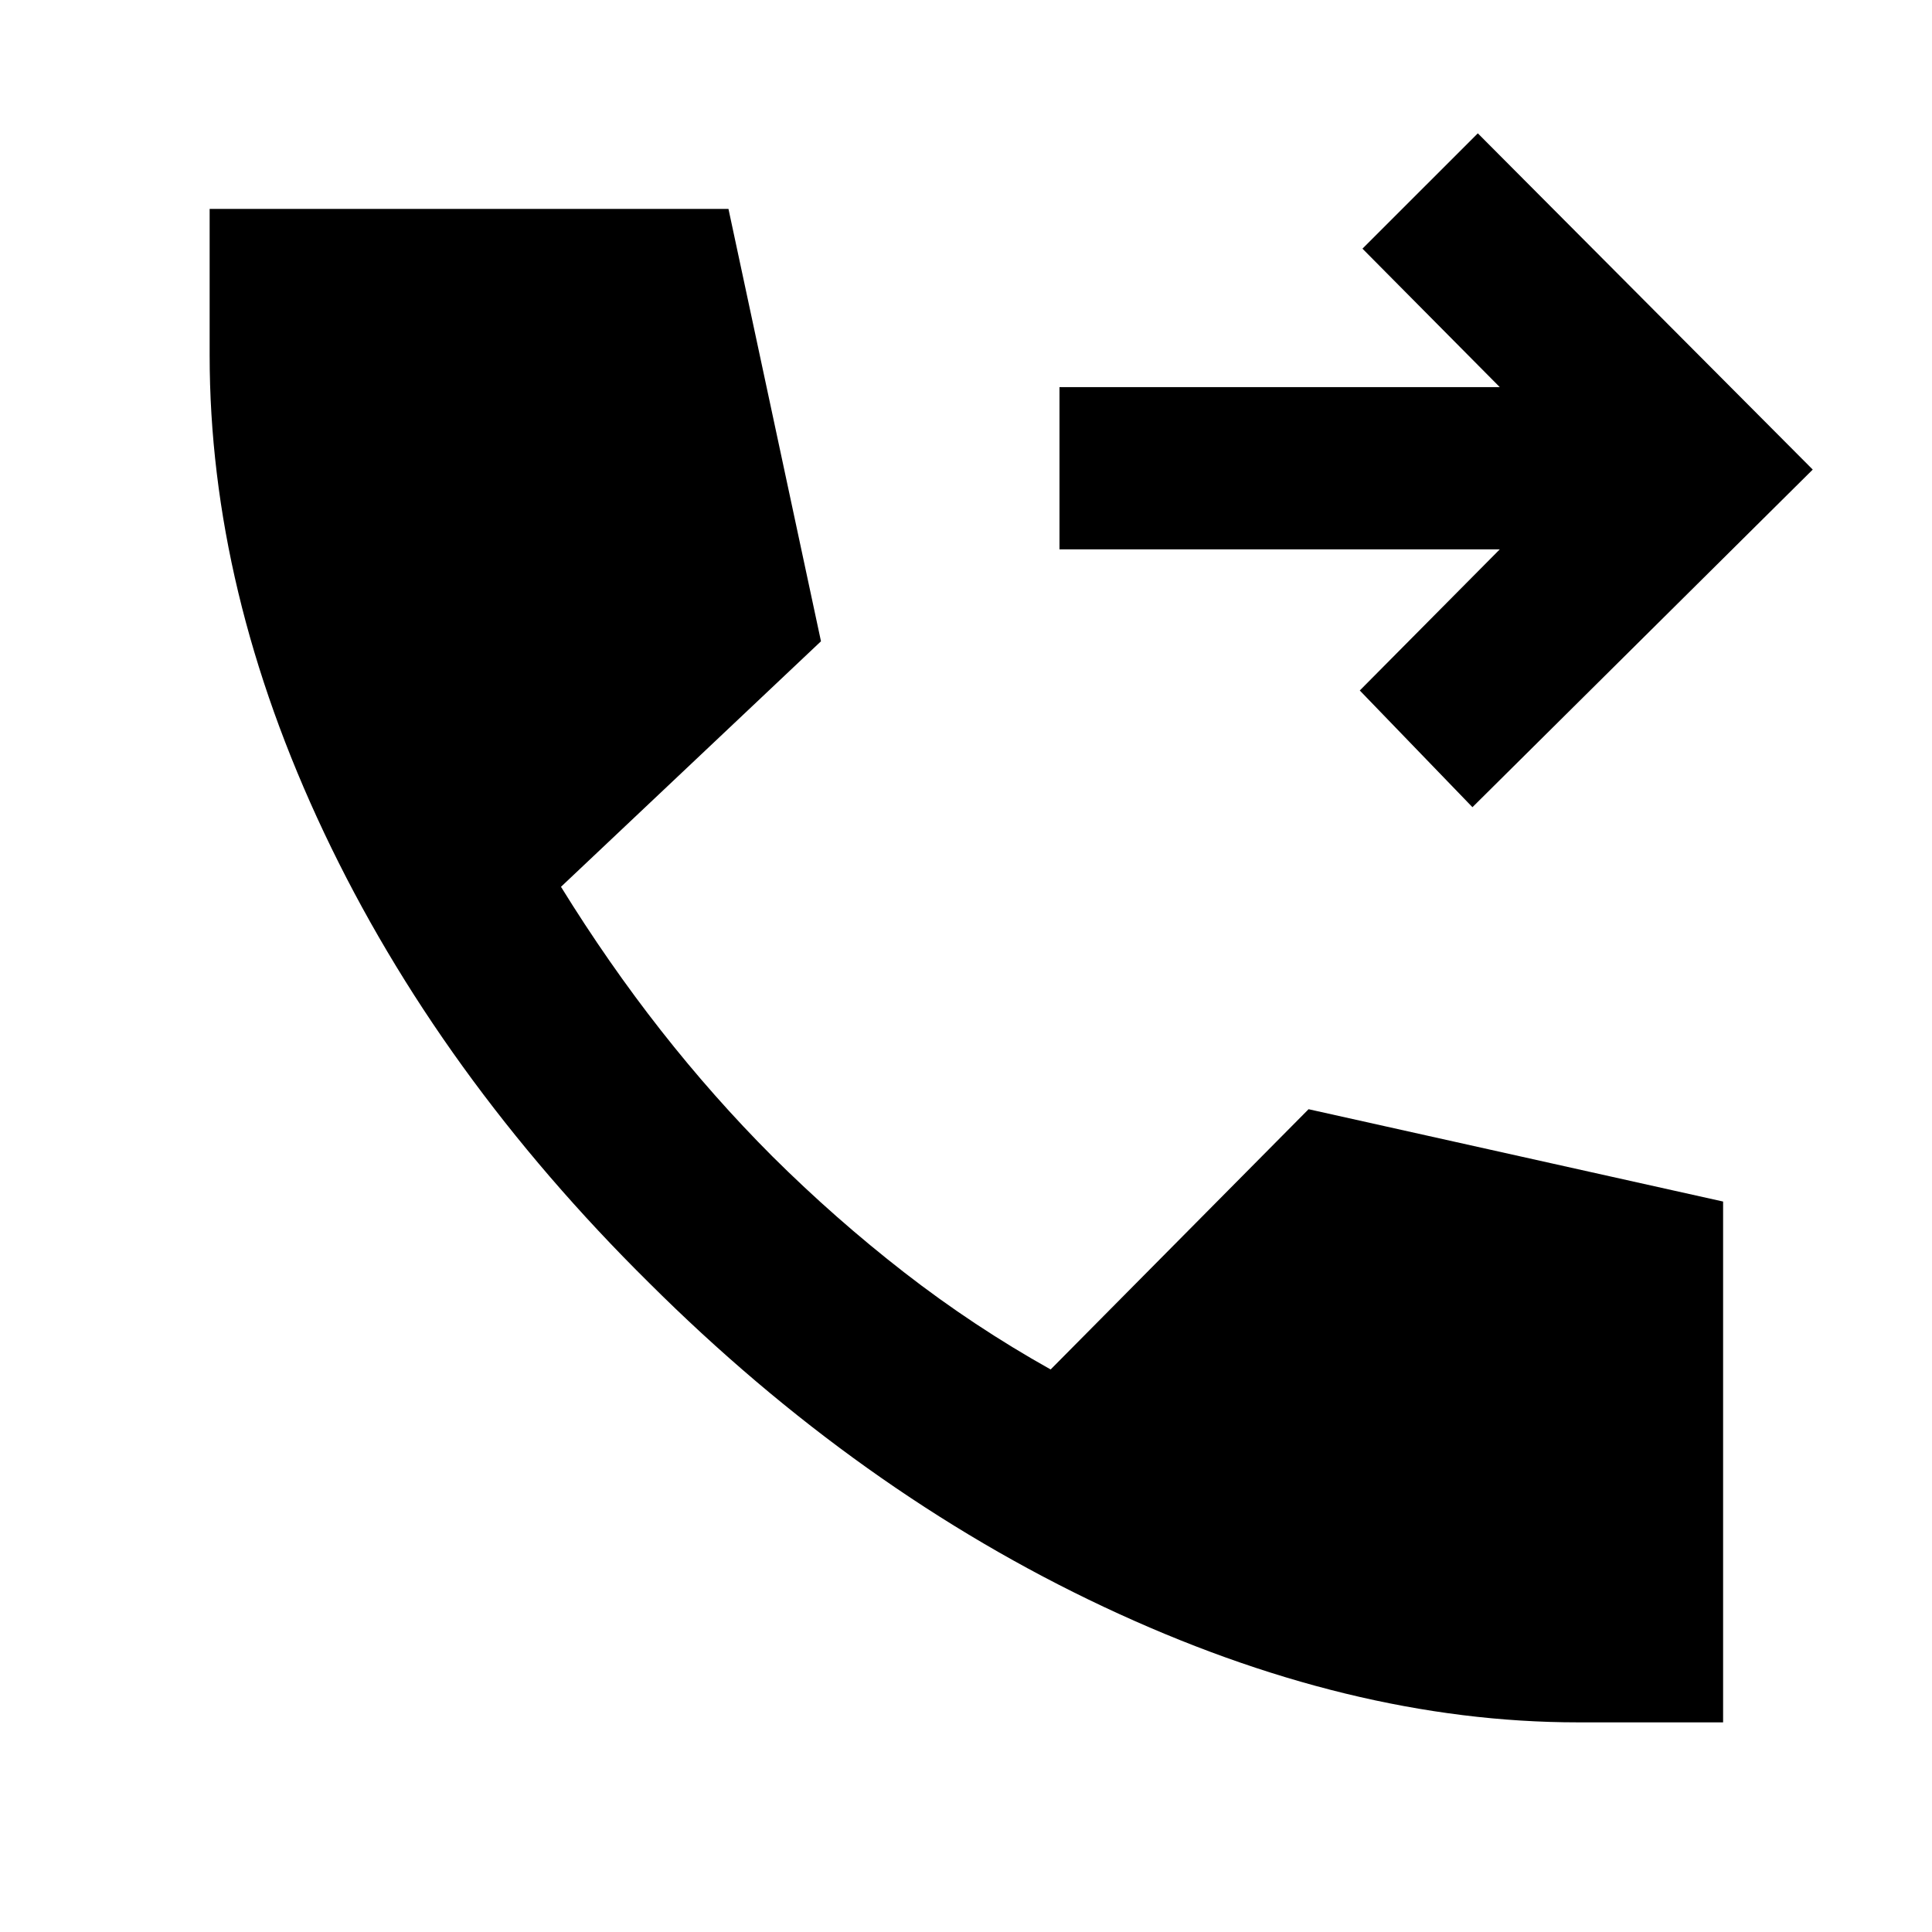 <svg xmlns="http://www.w3.org/2000/svg" height="40" viewBox="0 -960 960 960" width="40"><path d="m731.65-558.91-55.98-57.99 69.56-70.13H526.45v-80.61h218.78L677-836.44l57.32-57.31 166.42 167.08-169.09 167.76Zm52.47 454.74q-113.67 0-235.61-57.37-121.94-57.36-225.92-160.95Q217.96-425.9 161.06-546.17q-56.89-120.26-56.89-237.38v-72.65h257.8l45.97 214.85-129.19 122q23.55 38.1 49.68 71.39 26.12 33.28 55.34 62.54 31.22 31.03 65.62 57.75 34.41 26.73 72.67 48.15l128.16-129.32 205.98 45.88v258.79h-72.08Z"/></svg>